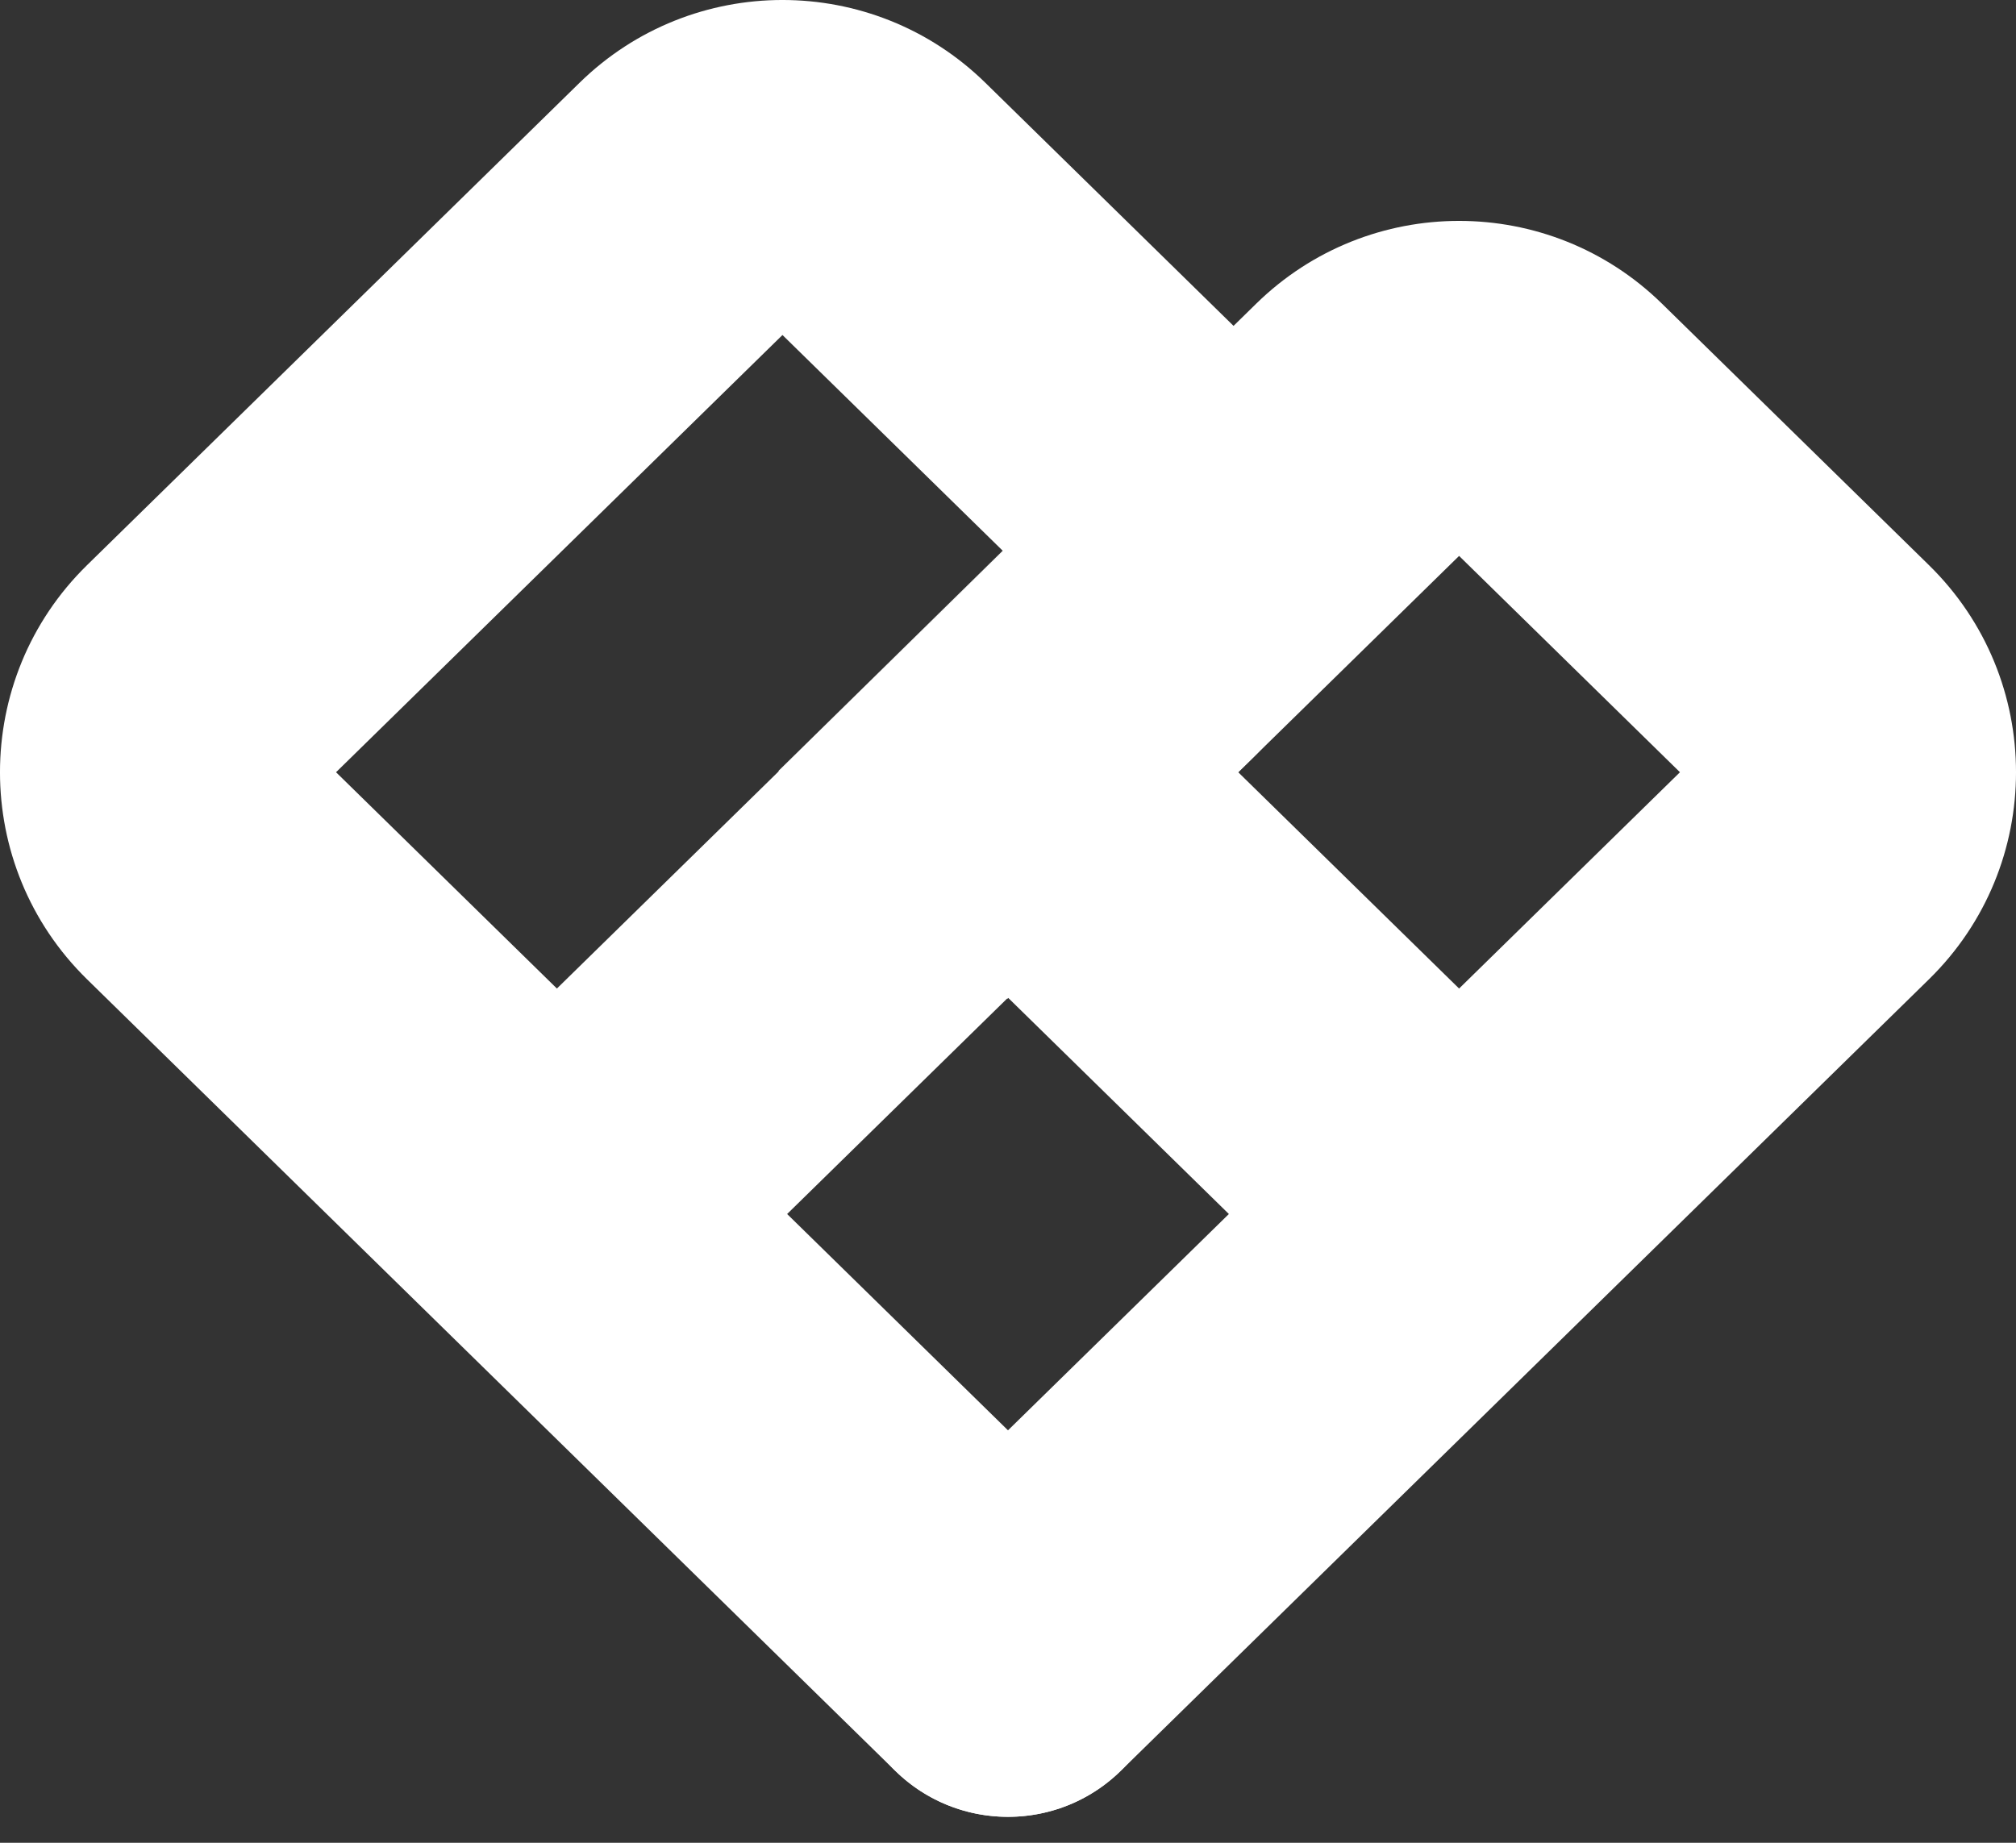 <svg width="70" height="64" viewBox="0 0 70 64" fill="none" xmlns="http://www.w3.org/2000/svg">
<rect x="0" y="0" width="70" height="64" fill="#333333" stroke="none"/>
<path fill-rule="evenodd" clip-rule="evenodd" d="M20.122 2.876C24.037 -0.959 30.3 -0.959 34.215 2.876L43.482 11.955C47.513 15.903 47.513 22.392 43.482 26.341L27.331 42.163L38.914 53.51C41.121 55.672 41.158 59.214 38.996 61.421C36.834 63.627 33.292 63.664 31.085 61.502L3.023 34.012C-1.008 30.064 -1.008 23.575 3.023 19.627L20.122 2.876ZM19.337 34.332L34.838 19.148L27.169 11.635L11.668 26.82L19.337 34.332Z" fill="white"/>
<path fill-rule="evenodd" clip-rule="evenodd" d="M43.617 10.548C47.532 6.713 53.794 6.713 57.709 10.548L66.977 19.627C71.008 23.575 71.008 30.064 66.977 34.012L38.915 61.502C36.708 63.664 33.166 63.627 31.004 61.42C28.842 59.213 28.878 55.672 31.085 53.51L42.669 42.163L34.349 34.012C30.318 30.064 30.318 23.575 34.349 19.627L43.617 10.548ZM50.663 34.332L58.332 26.82L50.663 19.307L42.994 26.82L50.663 34.332Z" fill="white"/>
<path opacity="0.95" d="M42.99 26.838L34.843 19.1L27.029 26.775L34.982 34.687L42.99 26.838Z" fill="white"/>
</svg>
